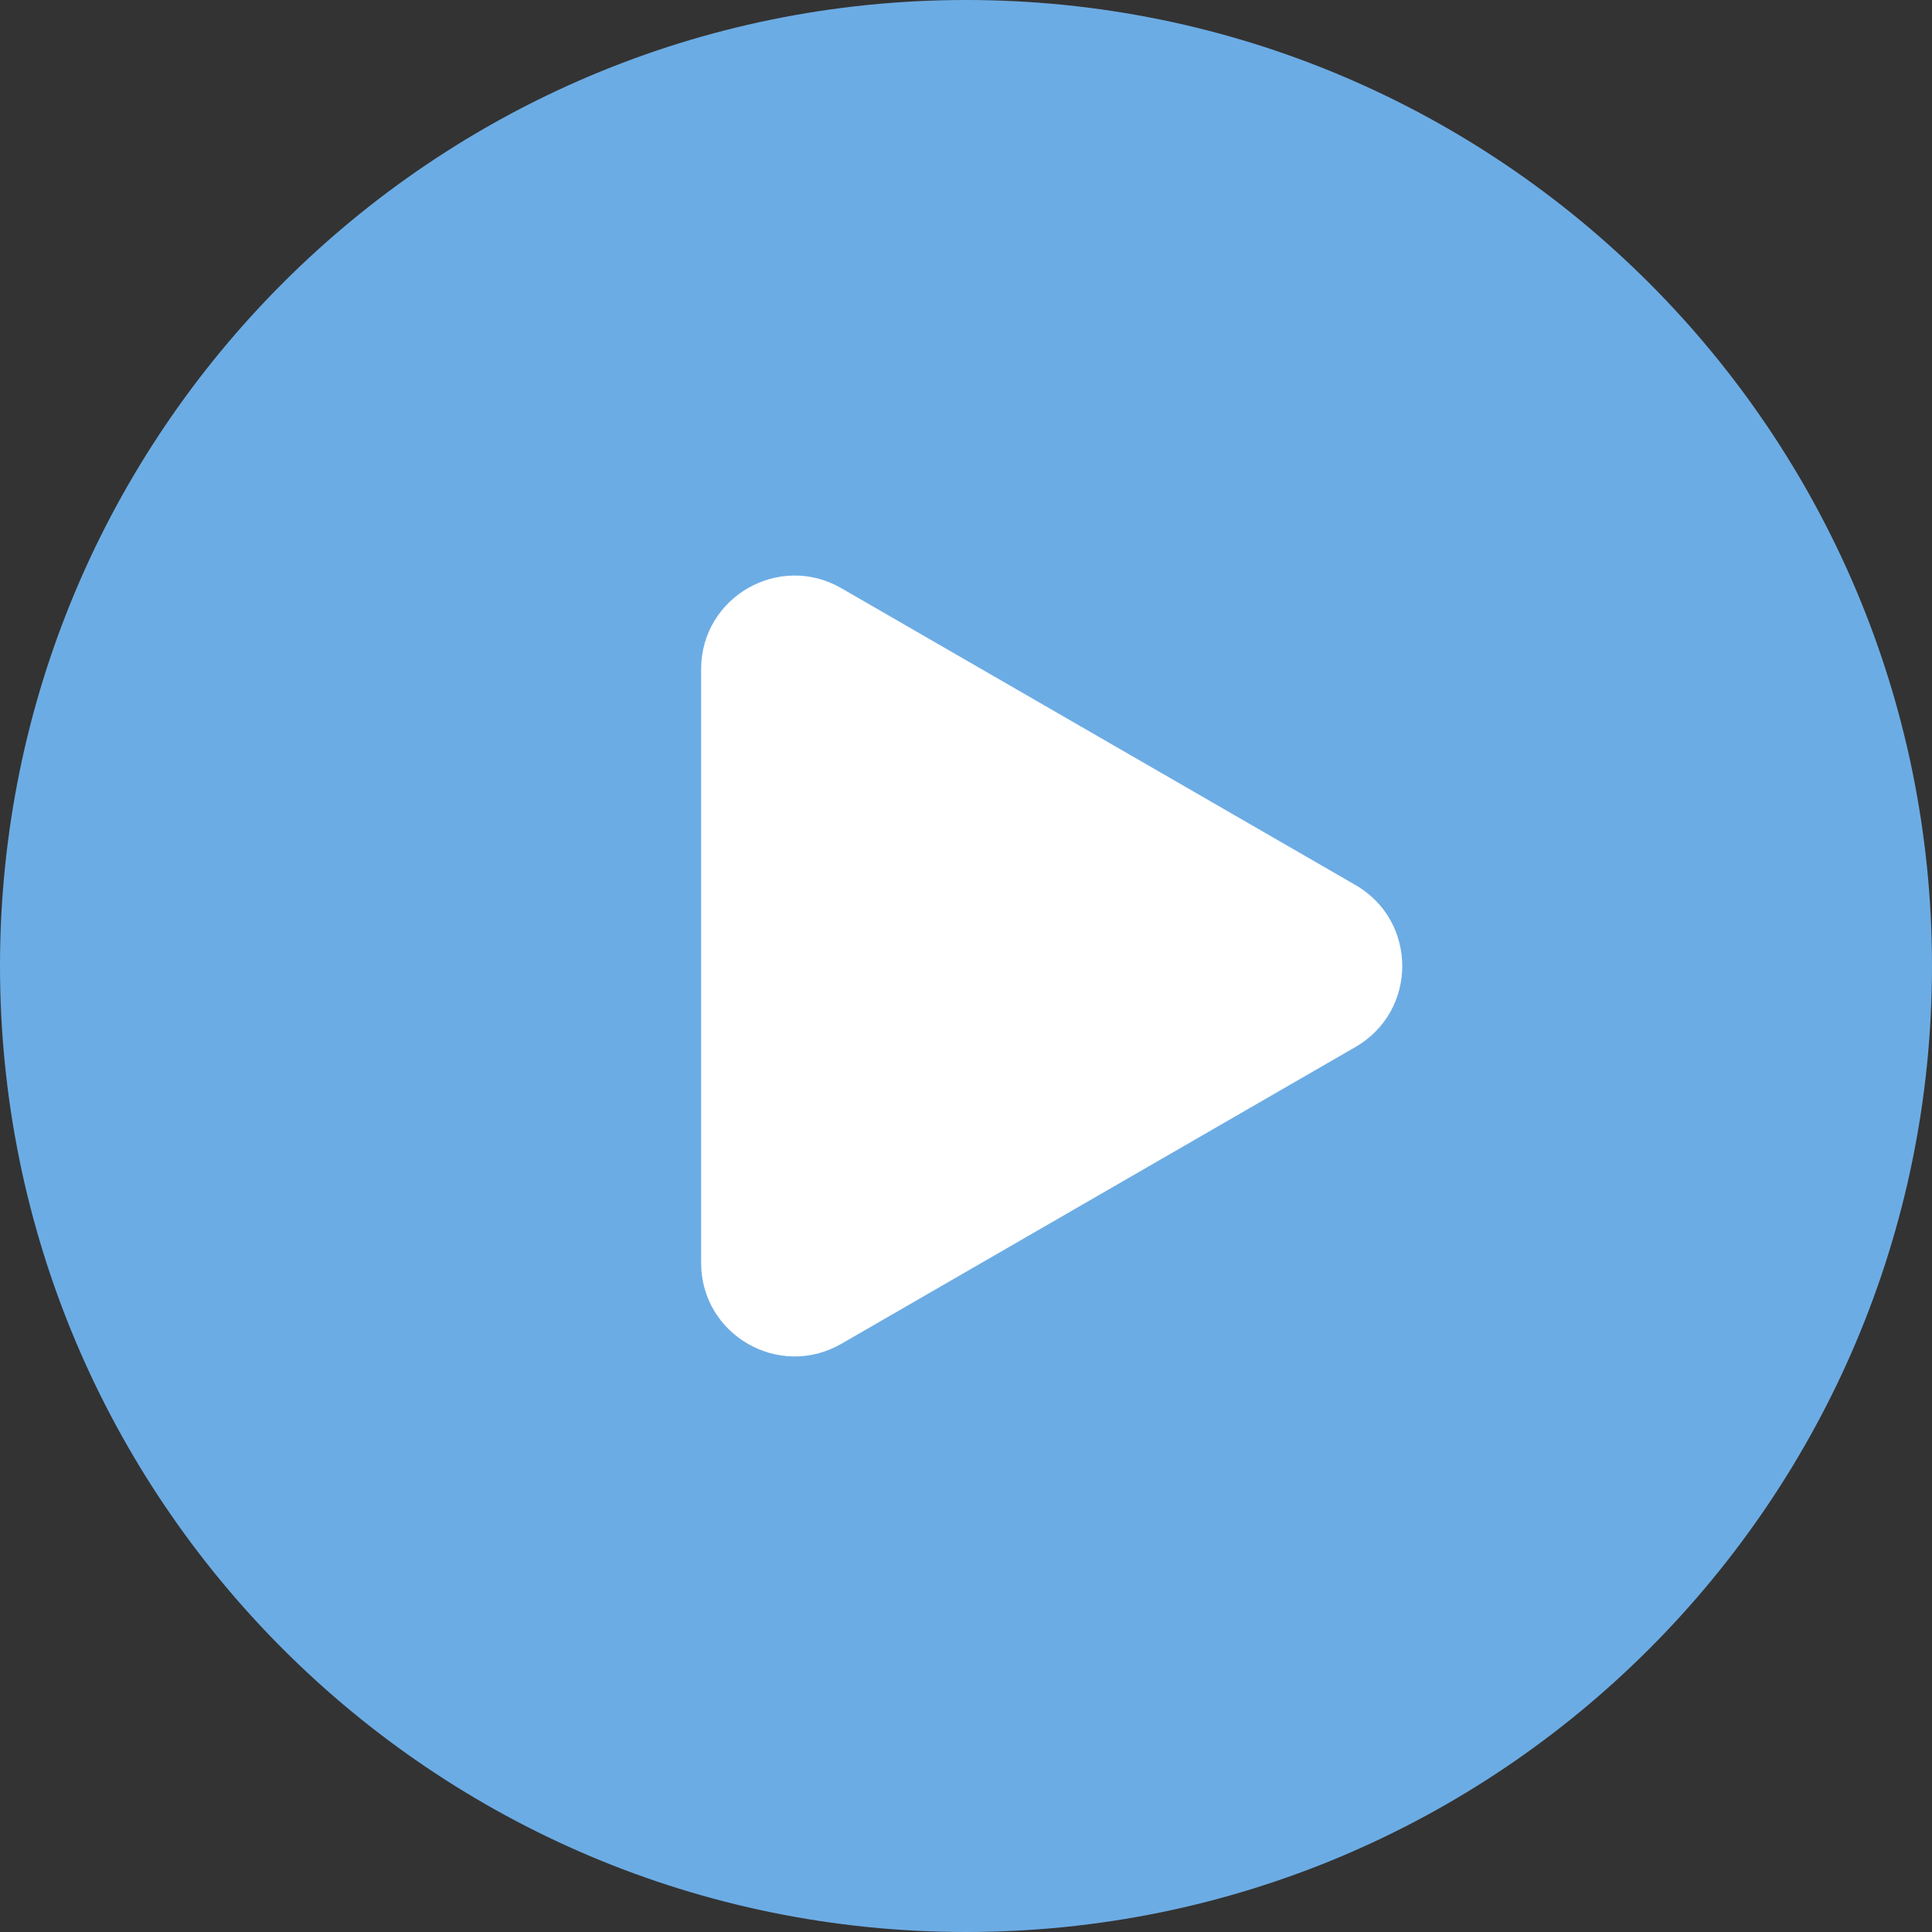 <svg width="62" height="62" viewBox="0 0 62 62" fill="none" xmlns="http://www.w3.org/2000/svg">
<rect x="0" y="0" width="62" height="62" fill="#333333" stroke="none"/>
<path d="M62 31C62 48.121 48.121 62 31 62C13.879 62 0 48.121 0 31C0 13.879 13.879 0 31 0C48.121 0 62 13.879 62 31Z" fill="#6CACE4"/>
<path d="M43.5 28.402C45.5 29.557 45.5 32.443 43.5 33.598L27 43.124C25 44.279 22.5 42.836 22.5 40.526L22.5 21.474C22.5 19.164 25 17.721 27 18.876L43.5 28.402Z" fill="white"/>
</svg>
